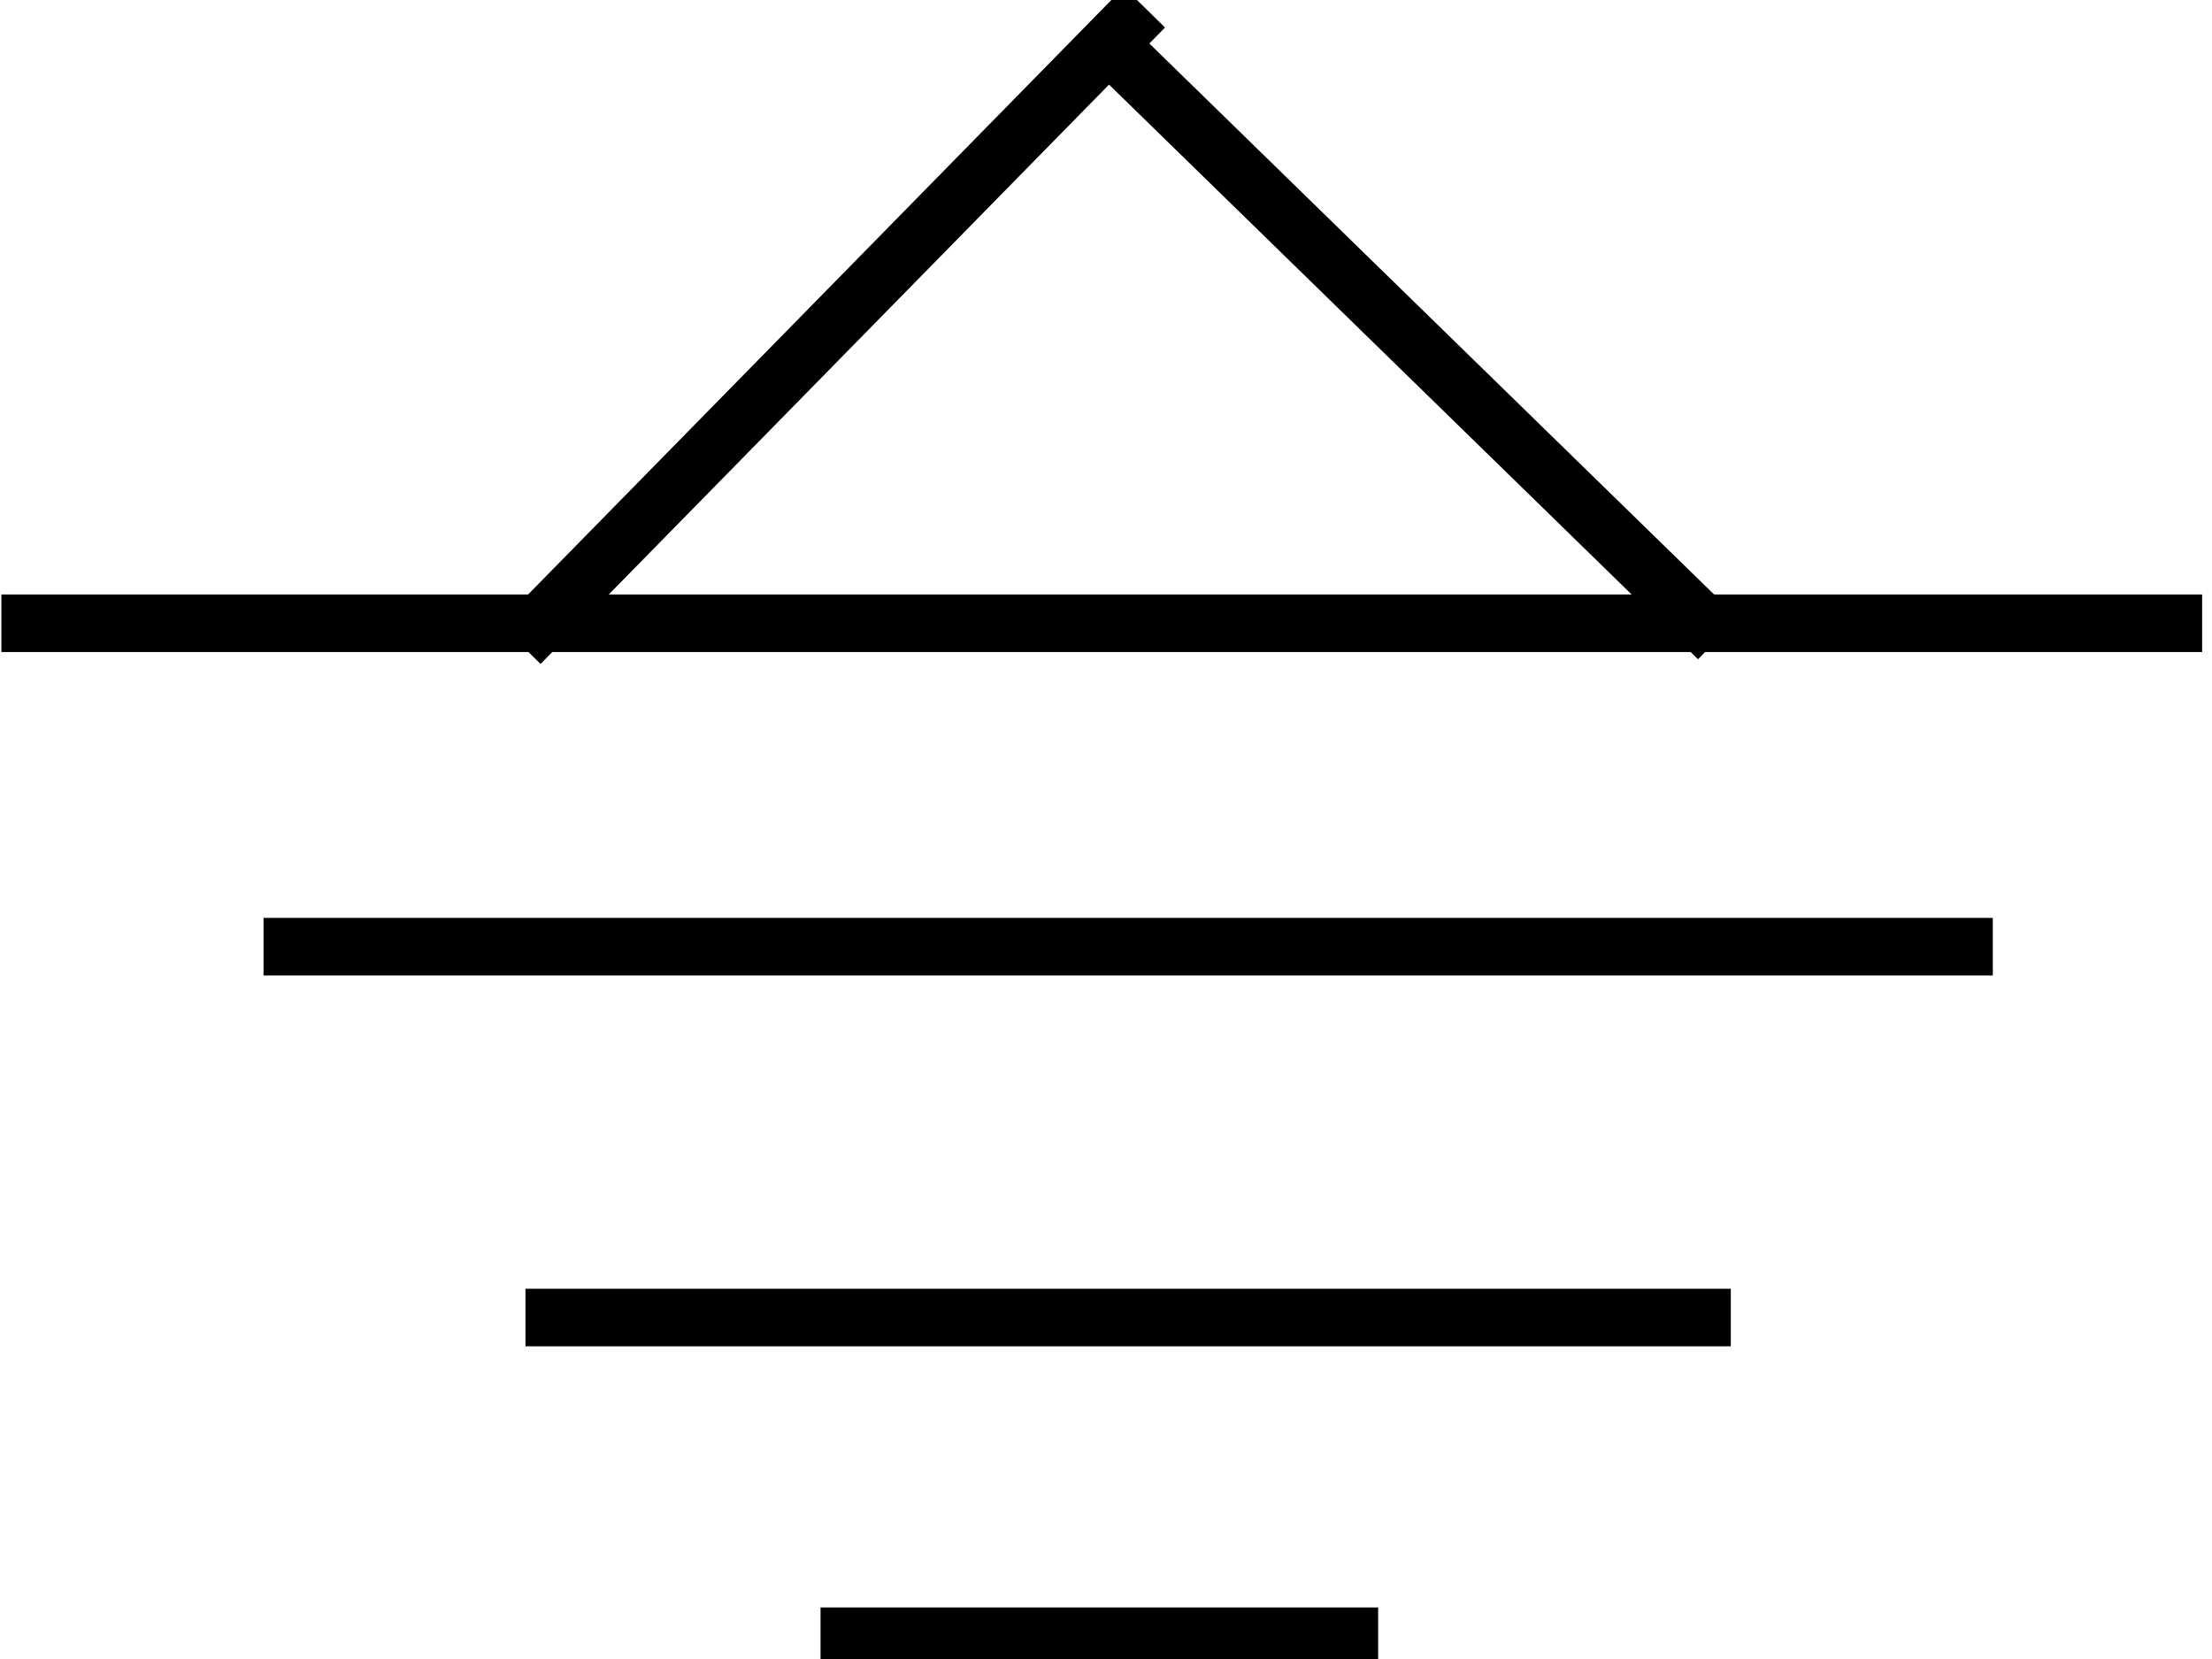 <svg version="1.1" viewBox="0.0 0.0 614.719 461.039" fill="none" stroke="none" stroke-linecap="square" stroke-miterlimit="10" xmlns:xlink="http://www.w3.org/1999/xlink" xmlns="http://www.w3.org/2000/svg"><clipPath id="p.0"><path d="m0 0l614.719 0l0 461.039l-614.719 0l0 -461.039z" clip-rule="nonzero"/></clipPath><g clip-path="url(#p.0)"><path fill="#000000" fill-opacity="0.0" d="m0 0l614.719 0l0 461.039l-614.719 0z" fill-rule="evenodd"/><path fill="#000000" fill-opacity="0.0" d="m150.118 173.205l162.331 -165.449" fill-rule="evenodd"/><path stroke="#000000" stroke-width="16.0" stroke-linejoin="round" stroke-linecap="butt" d="m150.118 173.205l162.331 -165.449" fill-rule="evenodd"/><path fill="#000000" fill-opacity="0.0" d="m308.942 13.058l162.803 158.835" fill-rule="evenodd"/><path stroke="#000000" stroke-width="16.0" stroke-linejoin="round" stroke-linecap="butt" d="m308.942 13.058l162.803 158.835" fill-rule="evenodd"/><path fill="#000000" fill-opacity="0.0" d="m8.383 173.205l595.591 0" fill-rule="evenodd"/><path stroke="#000000" stroke-width="16.0" stroke-linejoin="round" stroke-linecap="butt" d="m8.383 173.205l595.591 0" fill-rule="evenodd"/><path fill="#000000" fill-opacity="0.0" d="m81.236 263.089l464.567 0" fill-rule="evenodd"/><path stroke="#000000" stroke-width="16.0" stroke-linejoin="round" stroke-linecap="butt" d="m81.236 263.089l464.567 0" fill-rule="evenodd"/><path fill="#000000" fill-opacity="0.0" d="m154.029 366.147l318.961 0" fill-rule="evenodd"/><path stroke="#000000" stroke-width="16.0" stroke-linejoin="round" stroke-linecap="butt" d="m154.029 366.147l318.961 0" fill-rule="evenodd"/><path fill="#000000" fill-opacity="0.0" d="m236.029 454.706l138.961 0" fill-rule="evenodd"/><path stroke="#000000" stroke-width="16.0" stroke-linejoin="round" stroke-linecap="butt" d="m236.029 454.706l138.961 0" fill-rule="evenodd"/></g></svg>